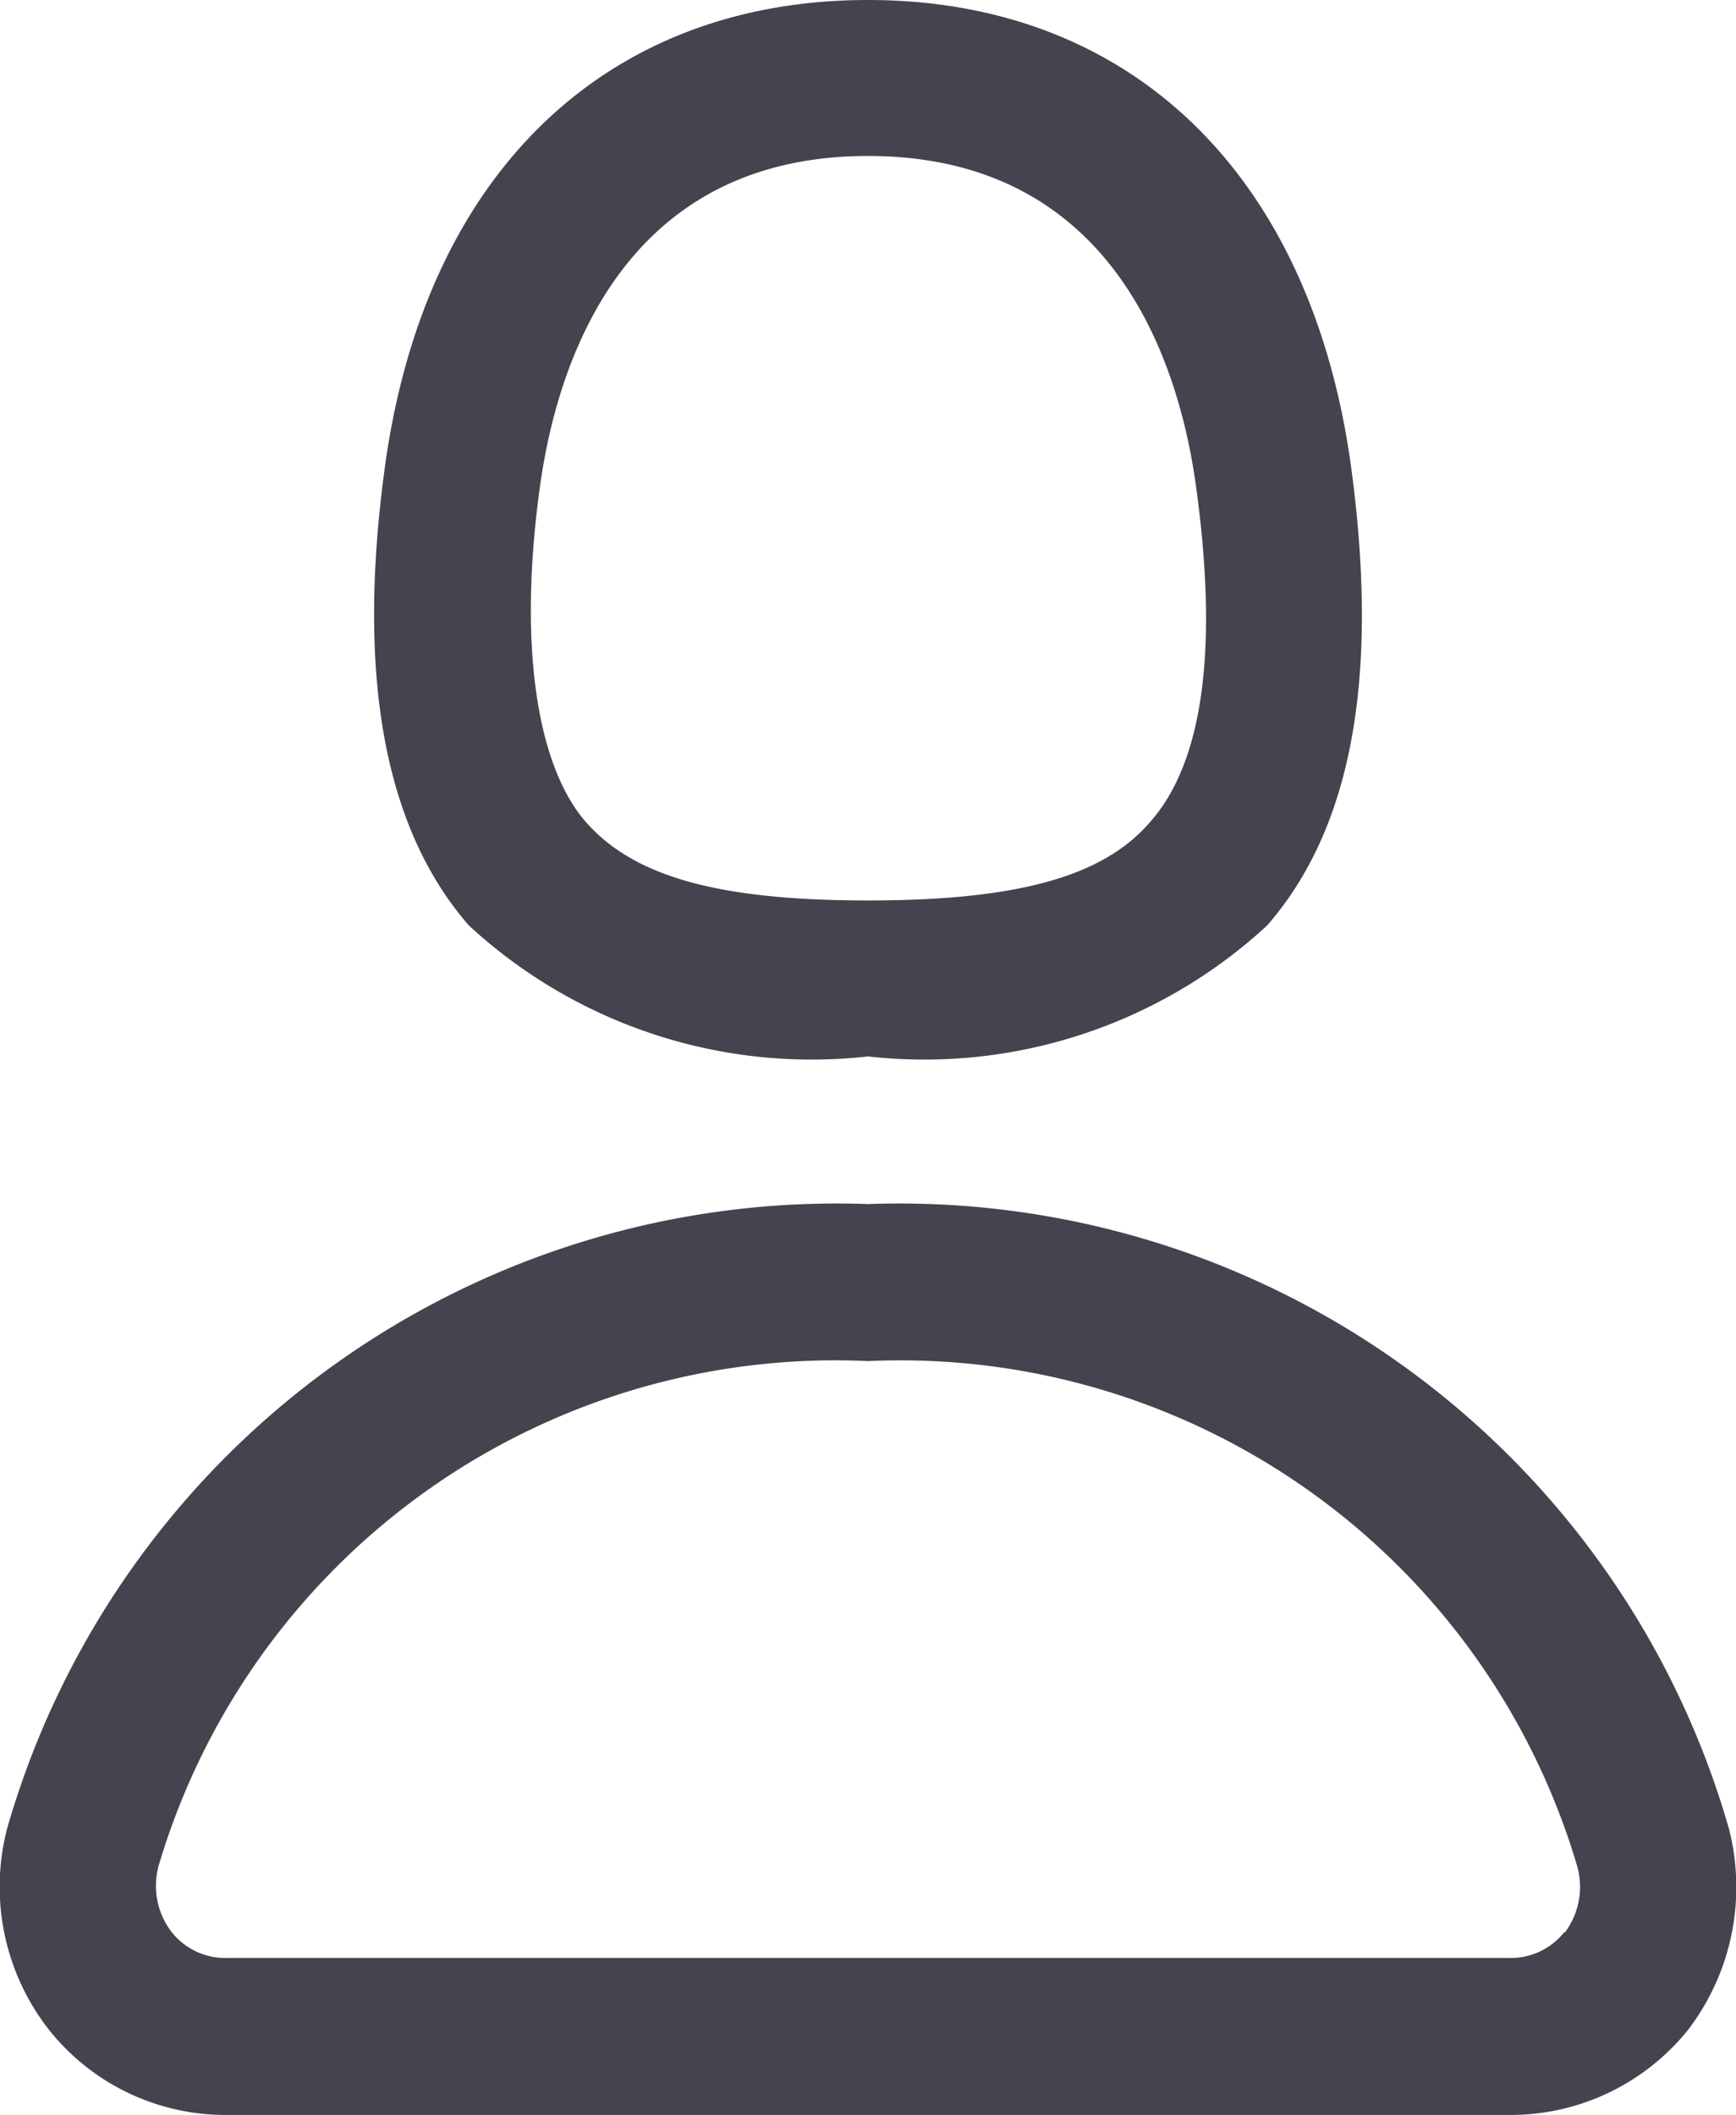 <svg xmlns="http://www.w3.org/2000/svg" viewBox="0 0 16.7 20.34">
  <defs><style>.cls-1{fill:none;}.cls-2{fill:#44444f;}</style></defs>
  <g id="fill">
    <path class="cls-1" d="M15.7,19.25a.66.66,0,0,1-.55.25H2.85a.66.66,0,0,1-.55-.25.73.73,0,0,1-.12-.65A6.79,6.79,0,0,1,9,13.75a6.79,6.79,0,0,1,6.82,4.85A.73.73,0,0,1,15.7,19.25Z" transform="translate(-0.65 -0.66)"/>
    <path class="cls-1" d="M11.71,8.57c-.45.52-1.27.75-2.71.75s-2.25-.23-2.71-.75-.66-1.65-.45-3.2C6,4.17,6.63,2.16,9,2.16s3,2,3.16,3.21C12.37,6.92,12.22,8,11.71,8.57Z" transform="translate(-0.65 -0.66)"/>
  </g>
  <g id="line">
    <path class="cls-2" d="M13.65,5.17C13.27,2.34,11.53.66,9,.66S4.73,2.34,4.35,5.17c-.27,2,0,3.46.81,4.39A4.86,4.86,0,0,0,9,10.82a4.86,4.86,0,0,0,3.84-1.26C13.65,8.63,13.92,7.19,13.65,5.17Zm-1.94,3.4c-.45.52-1.27.75-2.71.75s-2.25-.23-2.71-.75-.66-1.65-.45-3.2C6,4.17,6.63,2.16,9,2.16s3,2,3.16,3.21C12.37,6.92,12.22,8,11.71,8.57Zm5.57,9.67a8.3,8.3,0,0,0-8.28-6,8.3,8.3,0,0,0-8.28,6,2.23,2.23,0,0,0,.4,1.94A2.17,2.17,0,0,0,2.85,21h12.3a2.19,2.19,0,0,0,1.74-.82A2.26,2.26,0,0,0,17.28,18.24Zm-1.58,1a.66.66,0,0,1-.55.25H2.85a.66.66,0,0,1-.55-.25.73.73,0,0,1-.12-.65A6.79,6.79,0,0,1,9,13.75a6.79,6.79,0,0,1,6.82,4.85A.73.73,0,0,1,15.7,19.25Z" transform="translate(-0.65 -0.66)"/>
  </g>
</svg>
